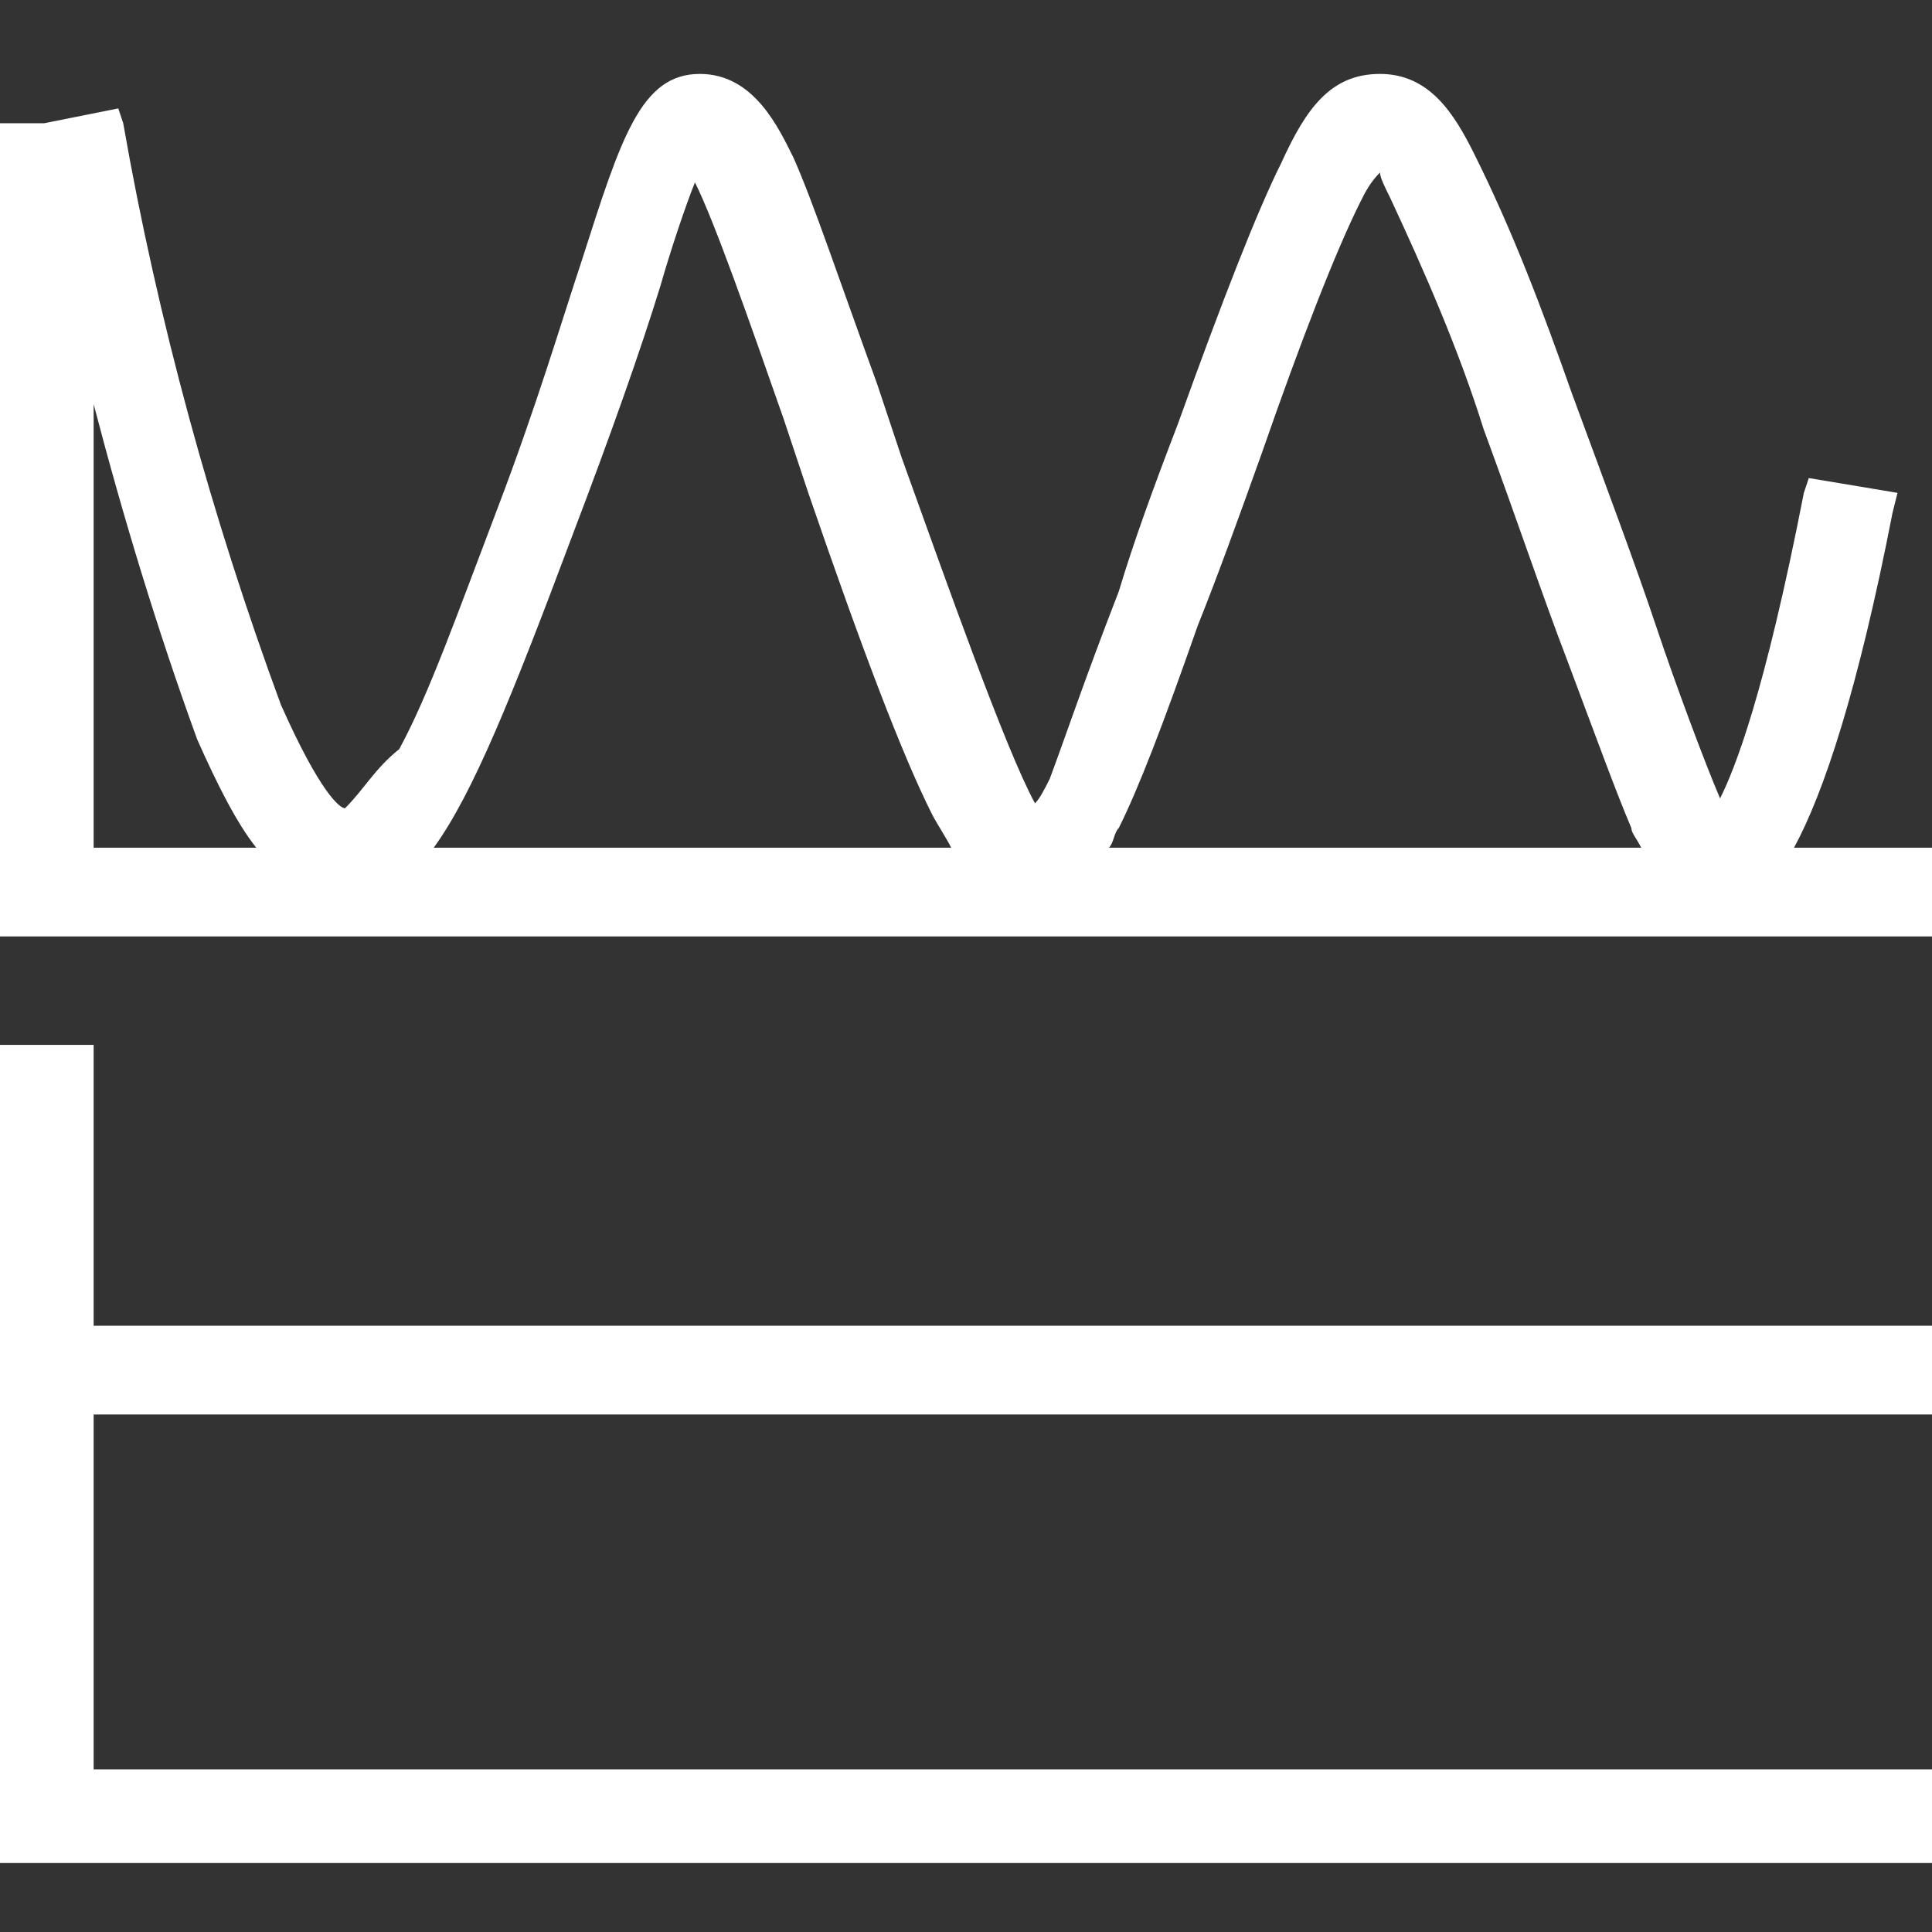 <?xml version="1.0" encoding="utf-8"?>
<!-- Generator: Adobe Illustrator 22.1.0, SVG Export Plug-In . SVG Version: 6.00 Build 0)  -->
<svg version="1.1" id="Layer_1" xmlns="http://www.w3.org/2000/svg" xmlns:xlink="http://www.w3.org/1999/xlink" x="0px" y="0px"
	 viewBox="0 0 39.2 39.2" style="enable-background:new 0 0 39.2 39.2;" xml:space="preserve">
<rect x="0" y="0" width="39.2" height="39.2" fill="#333333" stroke="none"/>
<style type="text/css">
	.st0{fill:#FFFFFF;}
</style>
<title>ac</title>
<g>
	<path class="st0" d="M39.3,17.2h-2.9c0.6-1.1,1.3-3.2,2-6.8l0.1-0.4l-1.8-0.3L36.6,10c-0.8,4.1-1.4,5.6-1.7,6.2
		c-0.3-0.7-0.9-2.3-1.3-3.5s-1-2.8-1.7-4.7c-0.6-1.7-1.2-3.3-2-4.9c-0.4-0.8-0.9-1.6-1.9-1.6s-1.5,0.7-2,1.8c-0.5,1-1.2,2.8-2.1,5.3
		c-0.5,1.3-0.9,2.4-1.2,3.4V12c-0.7,1.8-1.1,3-1.4,3.8c-0.1,0.2-0.2,0.4-0.3,0.5c-0.6-1.1-1.8-4.5-2.7-7l-0.5-1.5
		c-0.8-2.2-1.3-3.7-1.7-4.6c-0.3-0.6-0.8-1.7-1.9-1.7c-1.2,0-1.6,1.3-2.4,3.8c-0.4,1.2-0.9,2.9-1.7,5c-0.8,2.1-1.4,3.8-2,4.9
		C7.6,15.6,7.4,16,7,16.4c-0.1,0-0.5-0.3-1.3-2.1C4.3,10.5,3.2,6.5,2.5,2.5L2.4,2.2L0.9,2.5H0V19h39.2L39.3,17.2z M1.9,8.2
		C2.5,10.5,3.2,12.8,4,15c0.4,0.9,0.8,1.7,1.2,2.2H1.9V8.2z M8.8,17.2c0.8-1.1,1.6-3.1,2.8-6.3c0.8-2.1,1.4-3.8,1.8-5.1
		c0.2-0.7,0.5-1.6,0.7-2.1c0.4,0.8,1.1,2.8,1.8,4.8l0.5,1.5c1.1,3.2,1.9,5.3,2.5,6.5c0.1,0.2,0.3,0.5,0.4,0.7H8.8z M22.5,17.2
		c0.1-0.1,0.1-0.3,0.2-0.4c0.4-0.8,0.9-2.1,1.6-4.1c0.4-1,0.8-2.1,1.3-3.5c0.8-2.3,1.5-4.1,2-5.1c0.1-0.2,0.2-0.4,0.4-0.6
		C28,3.6,28.1,3.8,28.2,4c0.7,1.5,1.4,3.1,1.9,4.7c0.7,1.9,1.2,3.4,1.7,4.7c0.6,1.6,1,2.7,1.3,3.4c0,0.1,0.1,0.2,0.2,0.4H22.5z"/>
	<polygon class="st0" points="1.9,28.7 39.2,28.7 39.2,26.9 1.9,26.9 1.9,21.2 0,21.2 0,37.8 39.2,37.8 39.3,35.9 1.9,35.9 	"/>
</g>
</svg>
